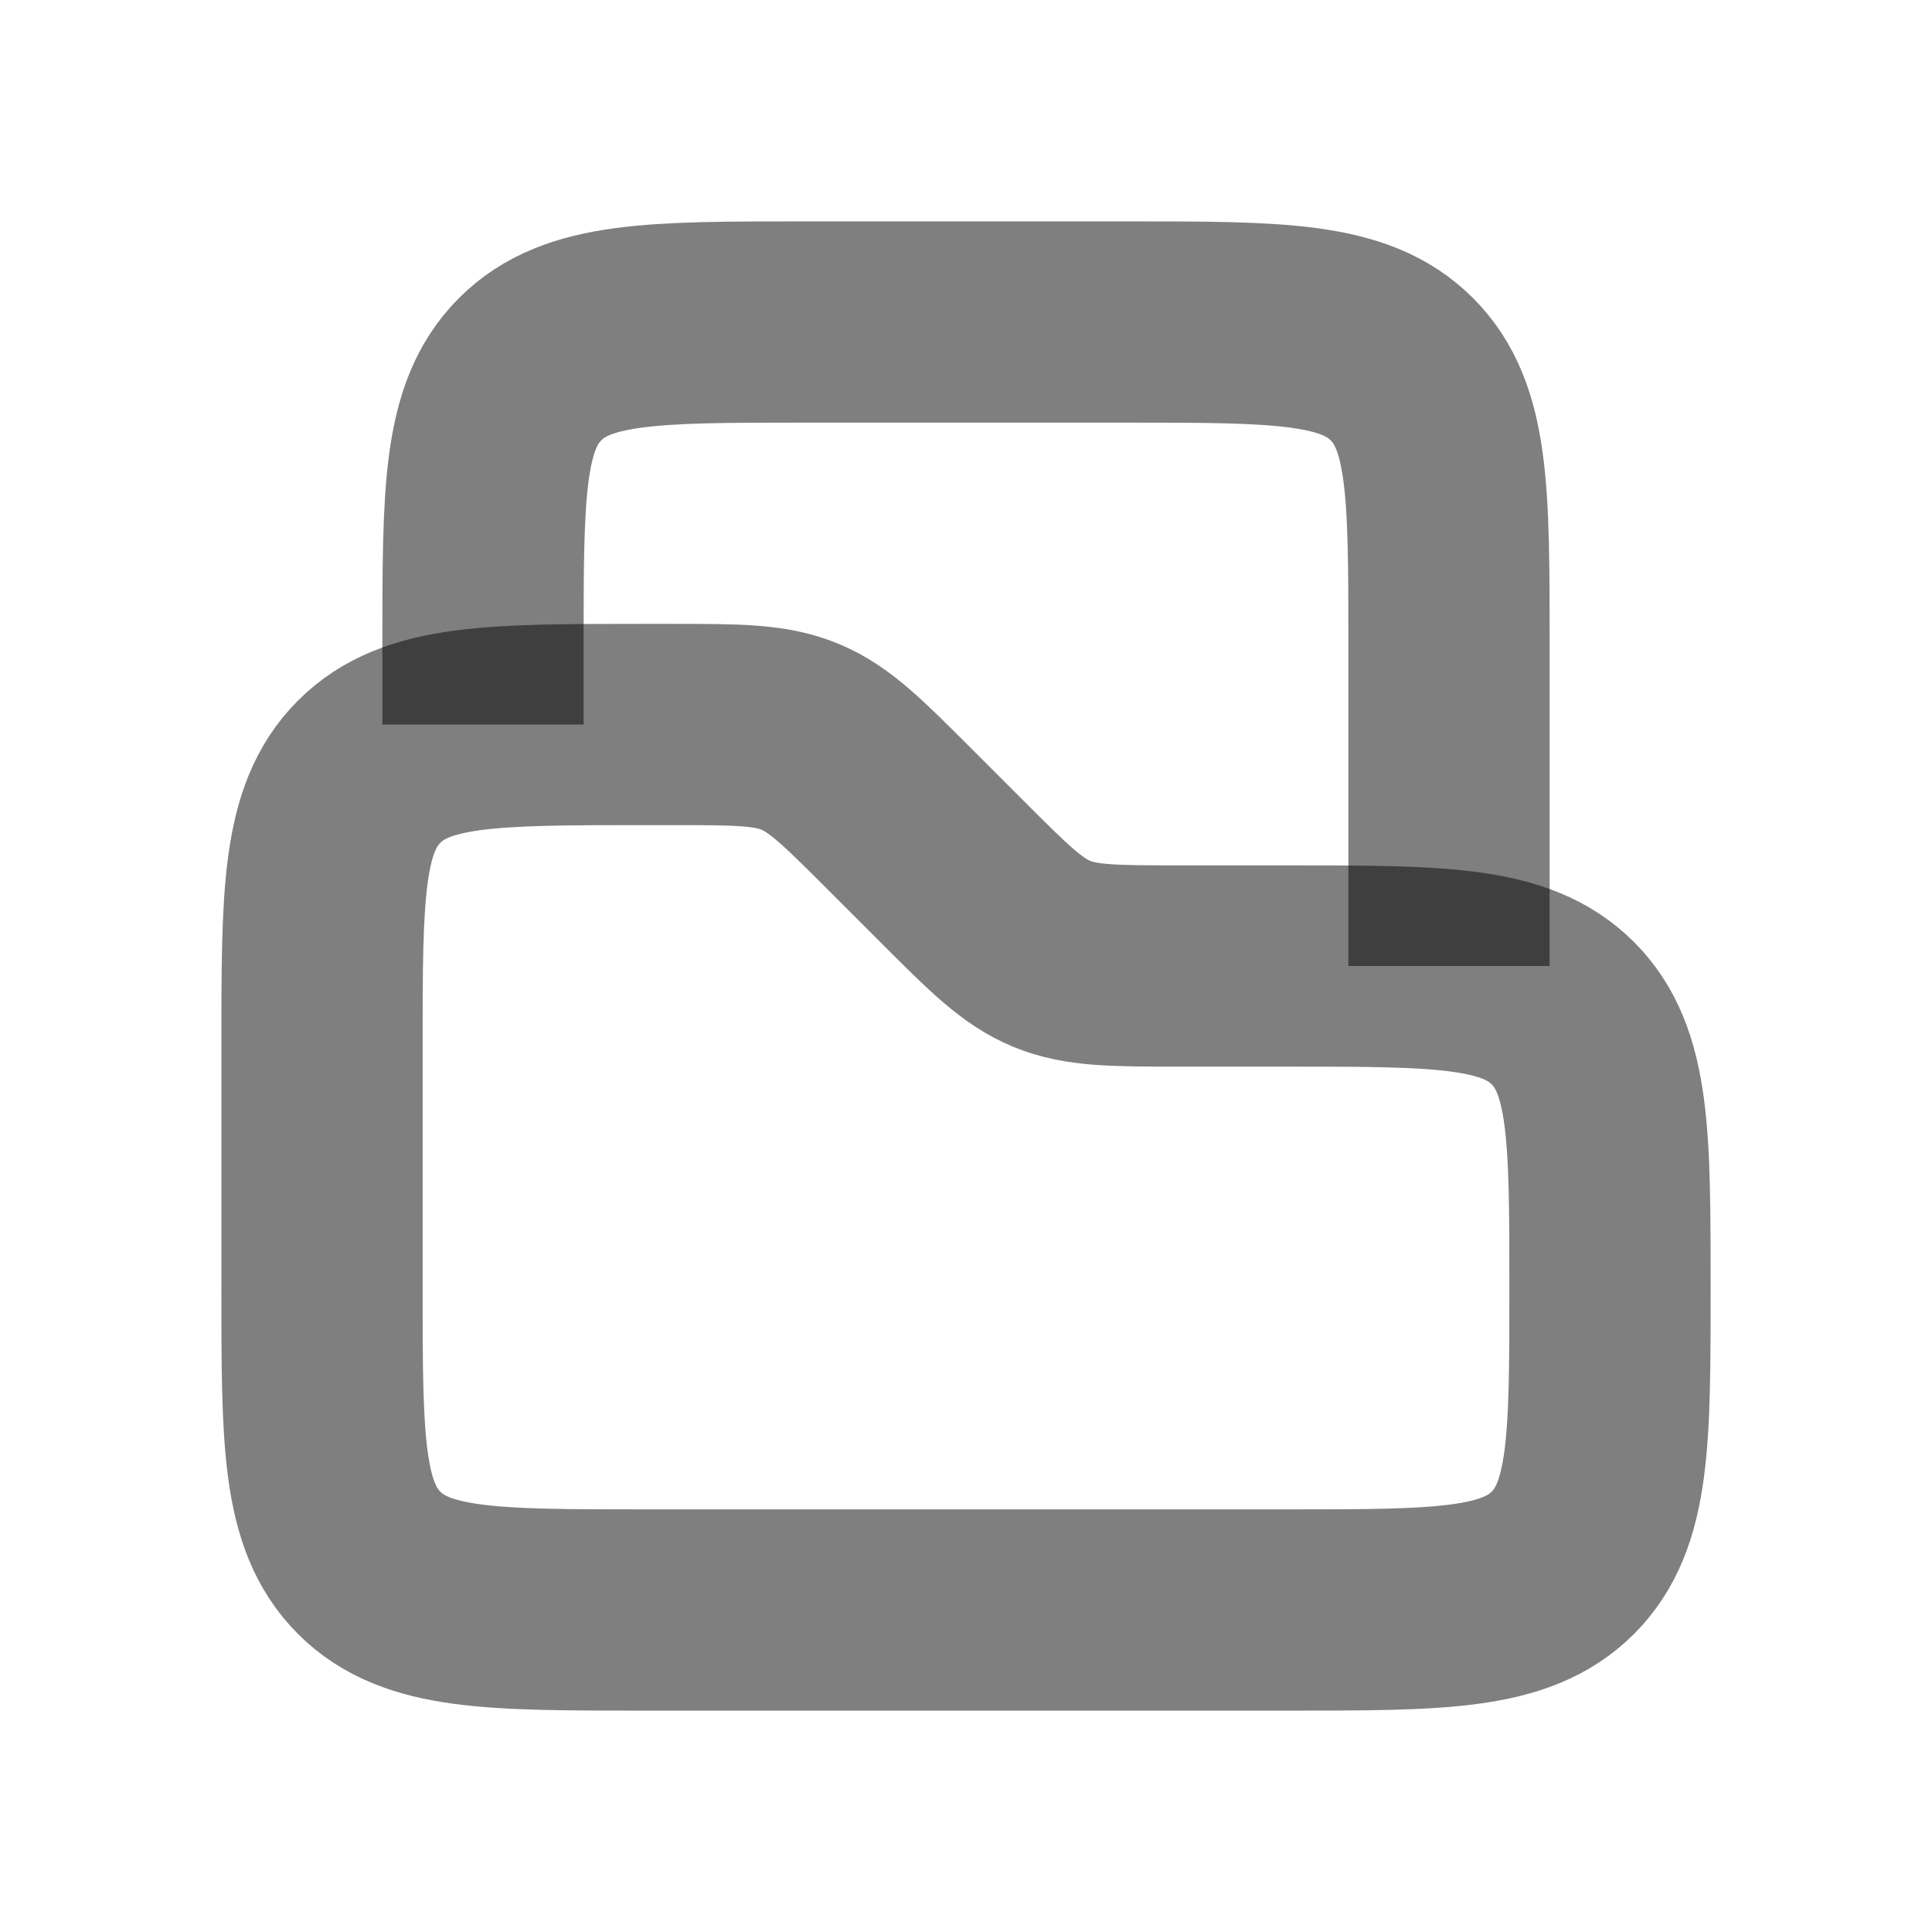 <svg width="24" height="24" viewBox="0 0 24 24" fill="none" xmlns="http://www.w3.org/2000/svg"><path d="M4 13C4 11.114 4 10.172 4.586 9.586C5.172 9 6.114 9 8 9H8.343C9.161 9 9.569 9 9.937 9.152C10.305 9.304 10.594 9.594 11.172 10.172L11.828 10.828C12.406 11.406 12.695 11.695 13.063 11.848C13.431 12 13.839 12 14.657 12H16C17.886 12 18.828 12 19.414 12.586C20 13.172 20 14.114 20 16V16C20 17.886 20 18.828 19.414 19.414C18.828 20 17.886 20 16 20H8C6.114 20 5.172 20 4.586 19.414C4 18.828 4 17.886 4 16V13Z" stroke="currentColor" stroke-opacity="0.5" stroke-width="2.5"/><path d="M18 12V8C18 6.114 18 5.172 17.414 4.586C16.828 4 15.886 4 14 4H10C8.114 4 7.172 4 6.586 4.586C6 5.172 6 6.114 6 8V9" stroke="currentColor" stroke-opacity="0.5" stroke-width="2.5"/></svg> 